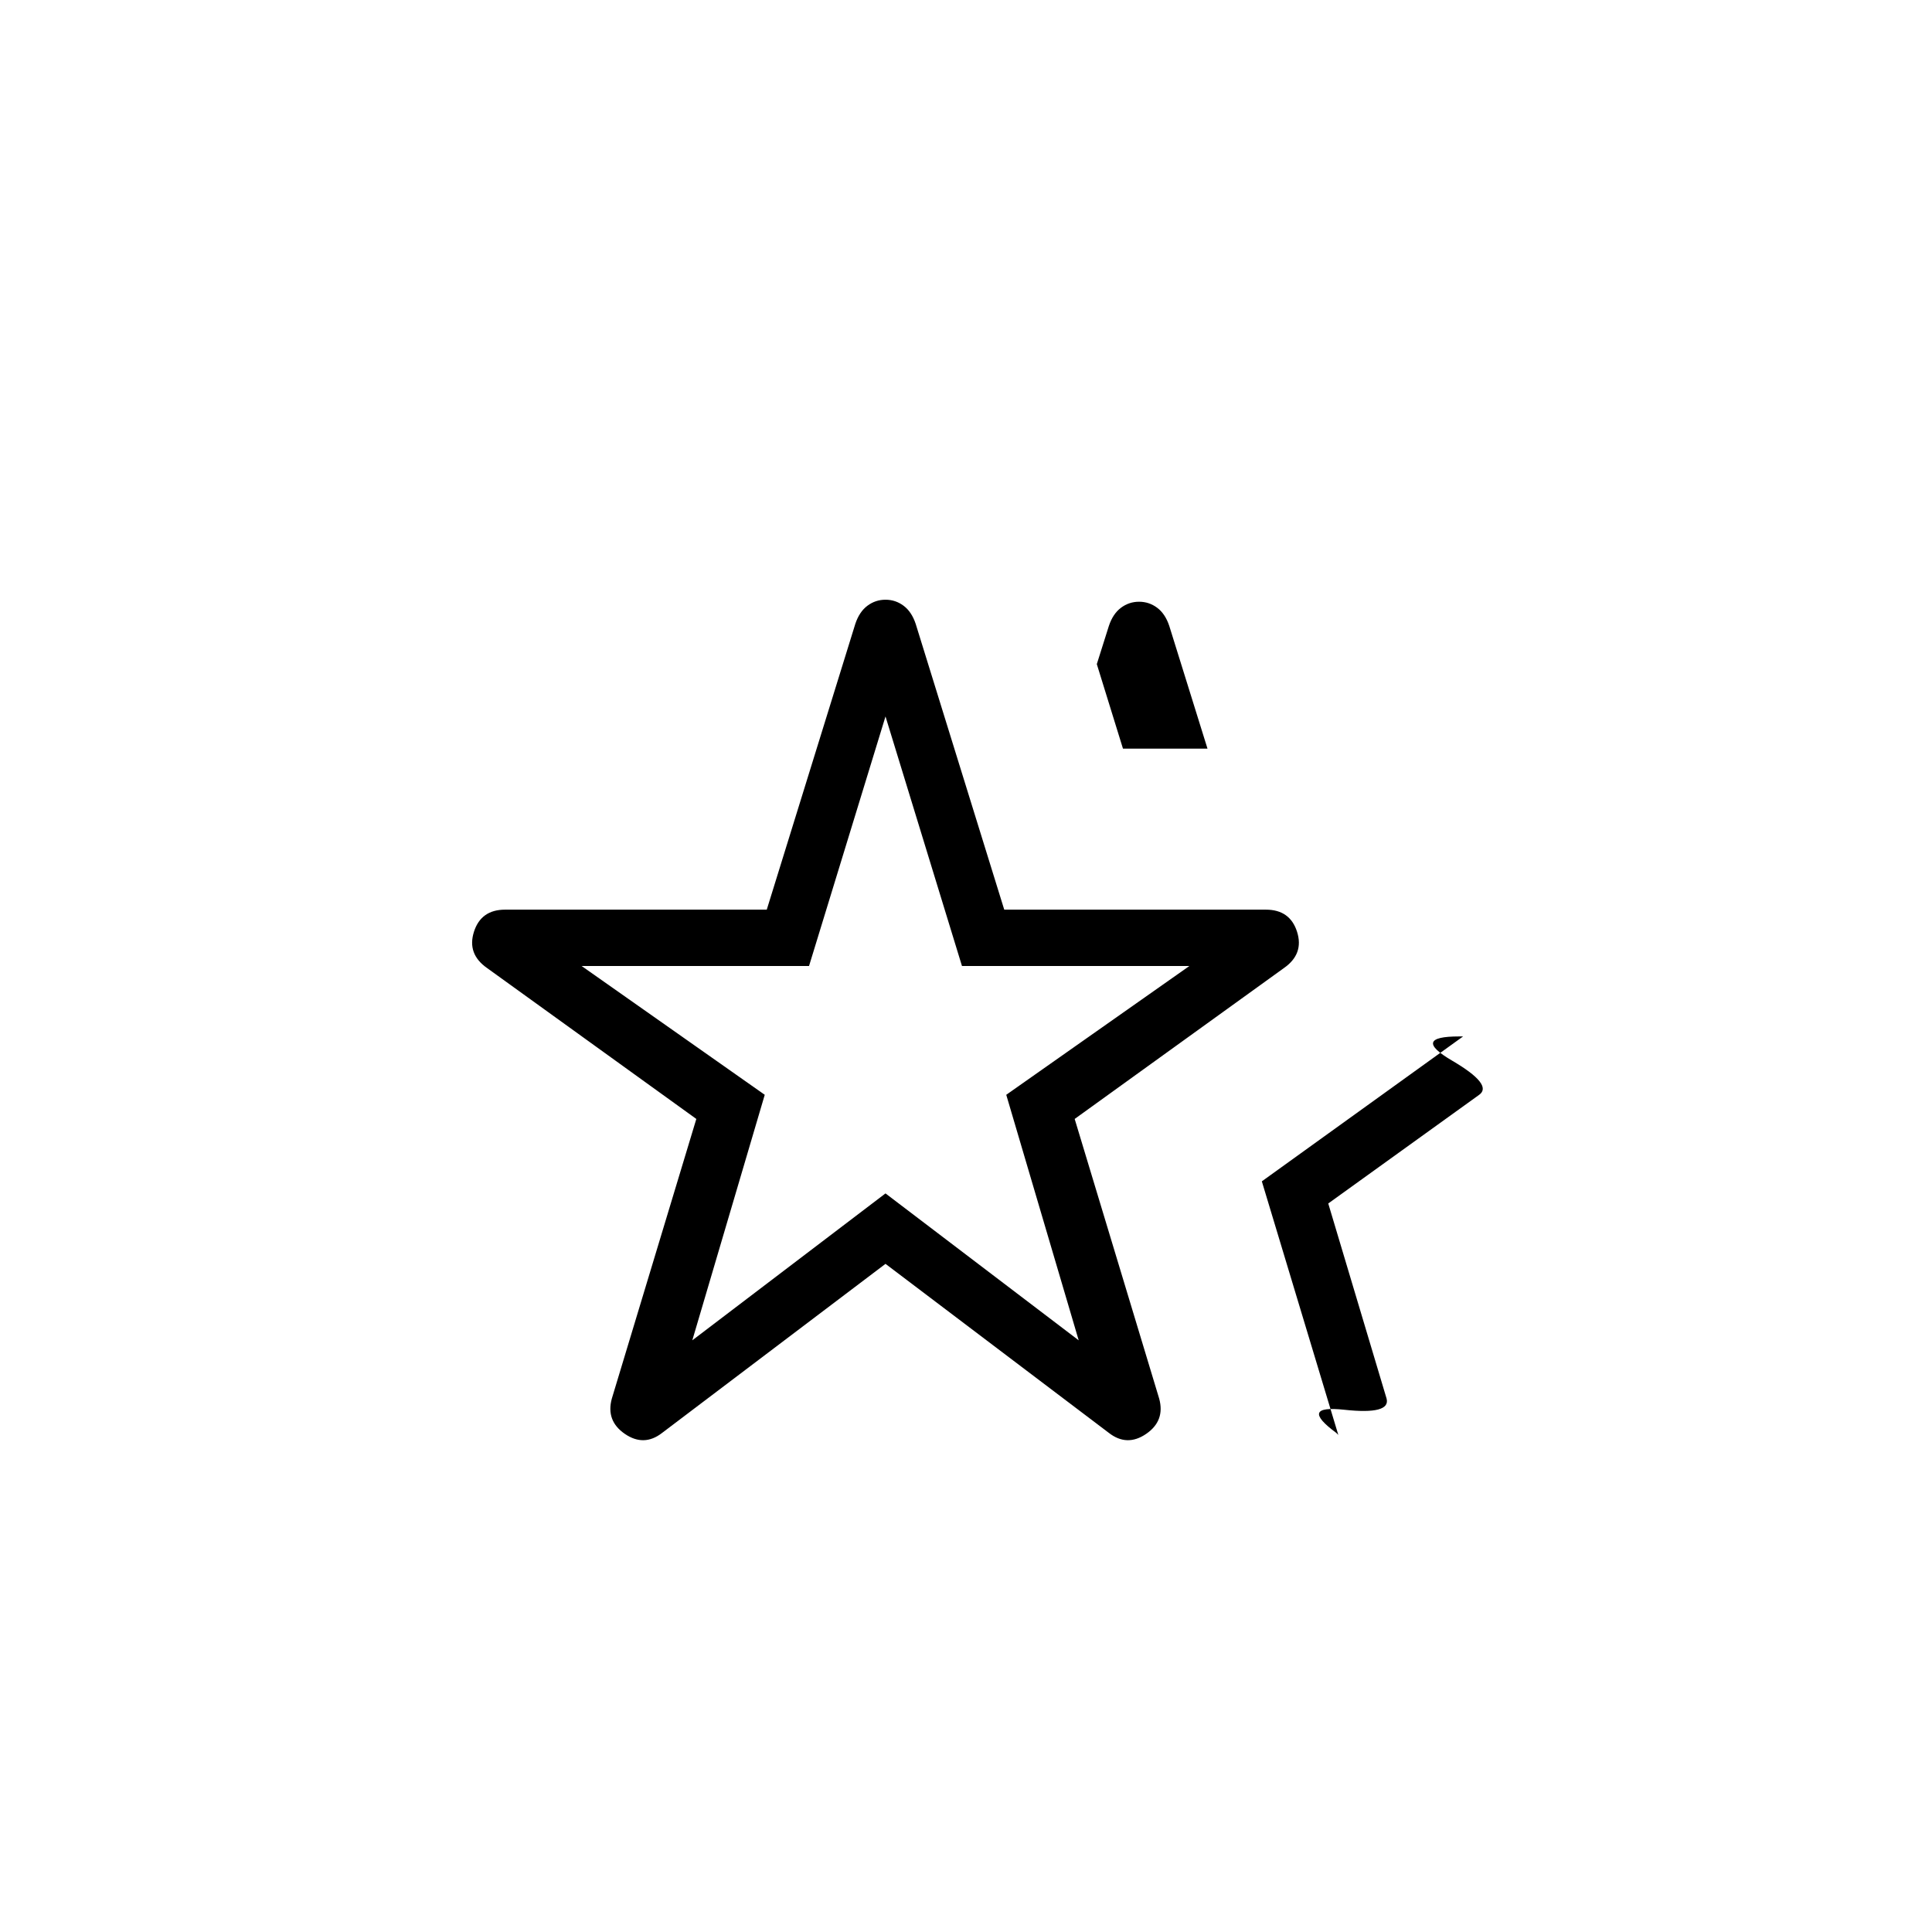 <svg xmlns="http://www.w3.org/2000/svg" height="24" viewBox="0 -960 960 960" width="24"><path d="M440-449ZM329-248q-9 7-18.5.5T304-265l42-139-104-75q-10-7-6.5-18t15.5-11h130l44-142q2-6 6-9t9-3q5 0 9 3t6 9l44 142h130q12 0 15.5 11t-6.5 18l-104 75 42 139q3 11-6.5 17.5T551-248l-111-84-111 84Zm15-46 96-73 96 73-36-122 91-64H478l-38-124-38 124H289l91 64-36 122Zm320 46 1 1-38-126 100-72h-2q-24 0-3.5 12t13.5 17l-75 54 29 97q2 8-21 5.5t-4 11.5ZM558-588l-13-42 6-19q2-6 6-9t9-3q5 0 9 3t6 9l19 61h-42Z"/></svg>